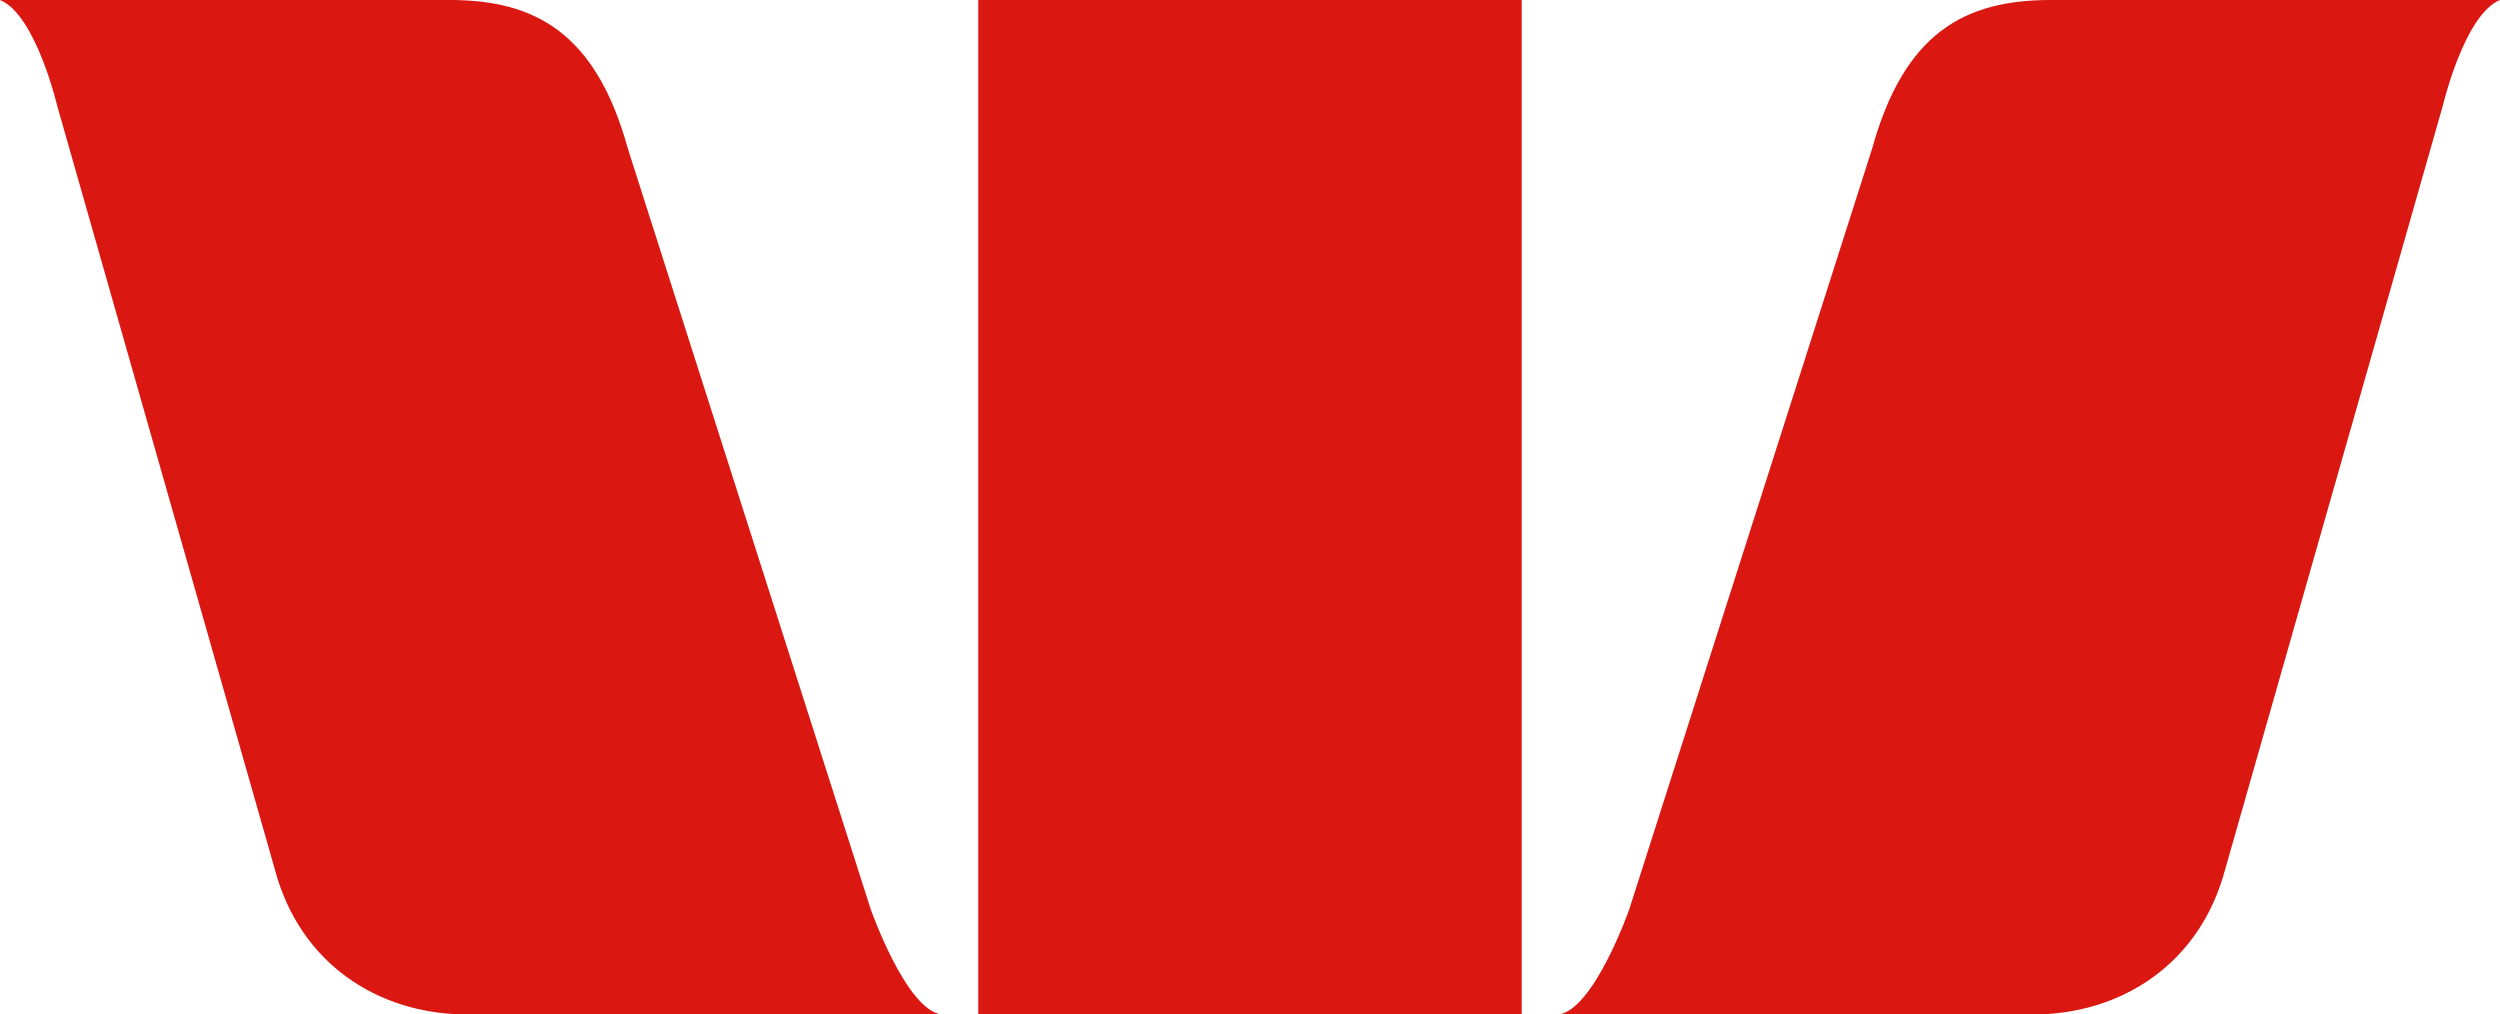 <svg width="69" height="28" viewBox="0 0 69 28" fill="none" xmlns="http://www.w3.org/2000/svg">
<g clip-path="url(#clip0_1_273)">
<path d="M24.03 25.09L17.333 4.115C16.447 0.903 14.773 0 12.409 0H0C0.985 0.401 1.576 2.91 1.576 2.91L7.583 23.986C8.273 26.595 10.439 28 12.902 28H26C25.015 27.9 24.03 25.09 24.03 25.09Z" fill="#DA1710"/>
<path d="M44.97 25.09L51.667 4.115C52.553 0.903 54.227 0 56.591 0H69C68.015 0.401 67.424 2.91 67.424 2.91L61.417 23.986C60.727 26.595 58.561 28 56.099 28H43C43.985 27.9 44.97 25.09 44.97 25.09Z" fill="#DA1710"/>
<path d="M42 0H27V28H42V0Z" fill="#DA1710"/>
</g>
<defs>
<clipPath id="clip0_1_273">
<rect width="69" height="28" fill="white"/>
</clipPath>
</defs>
</svg>
